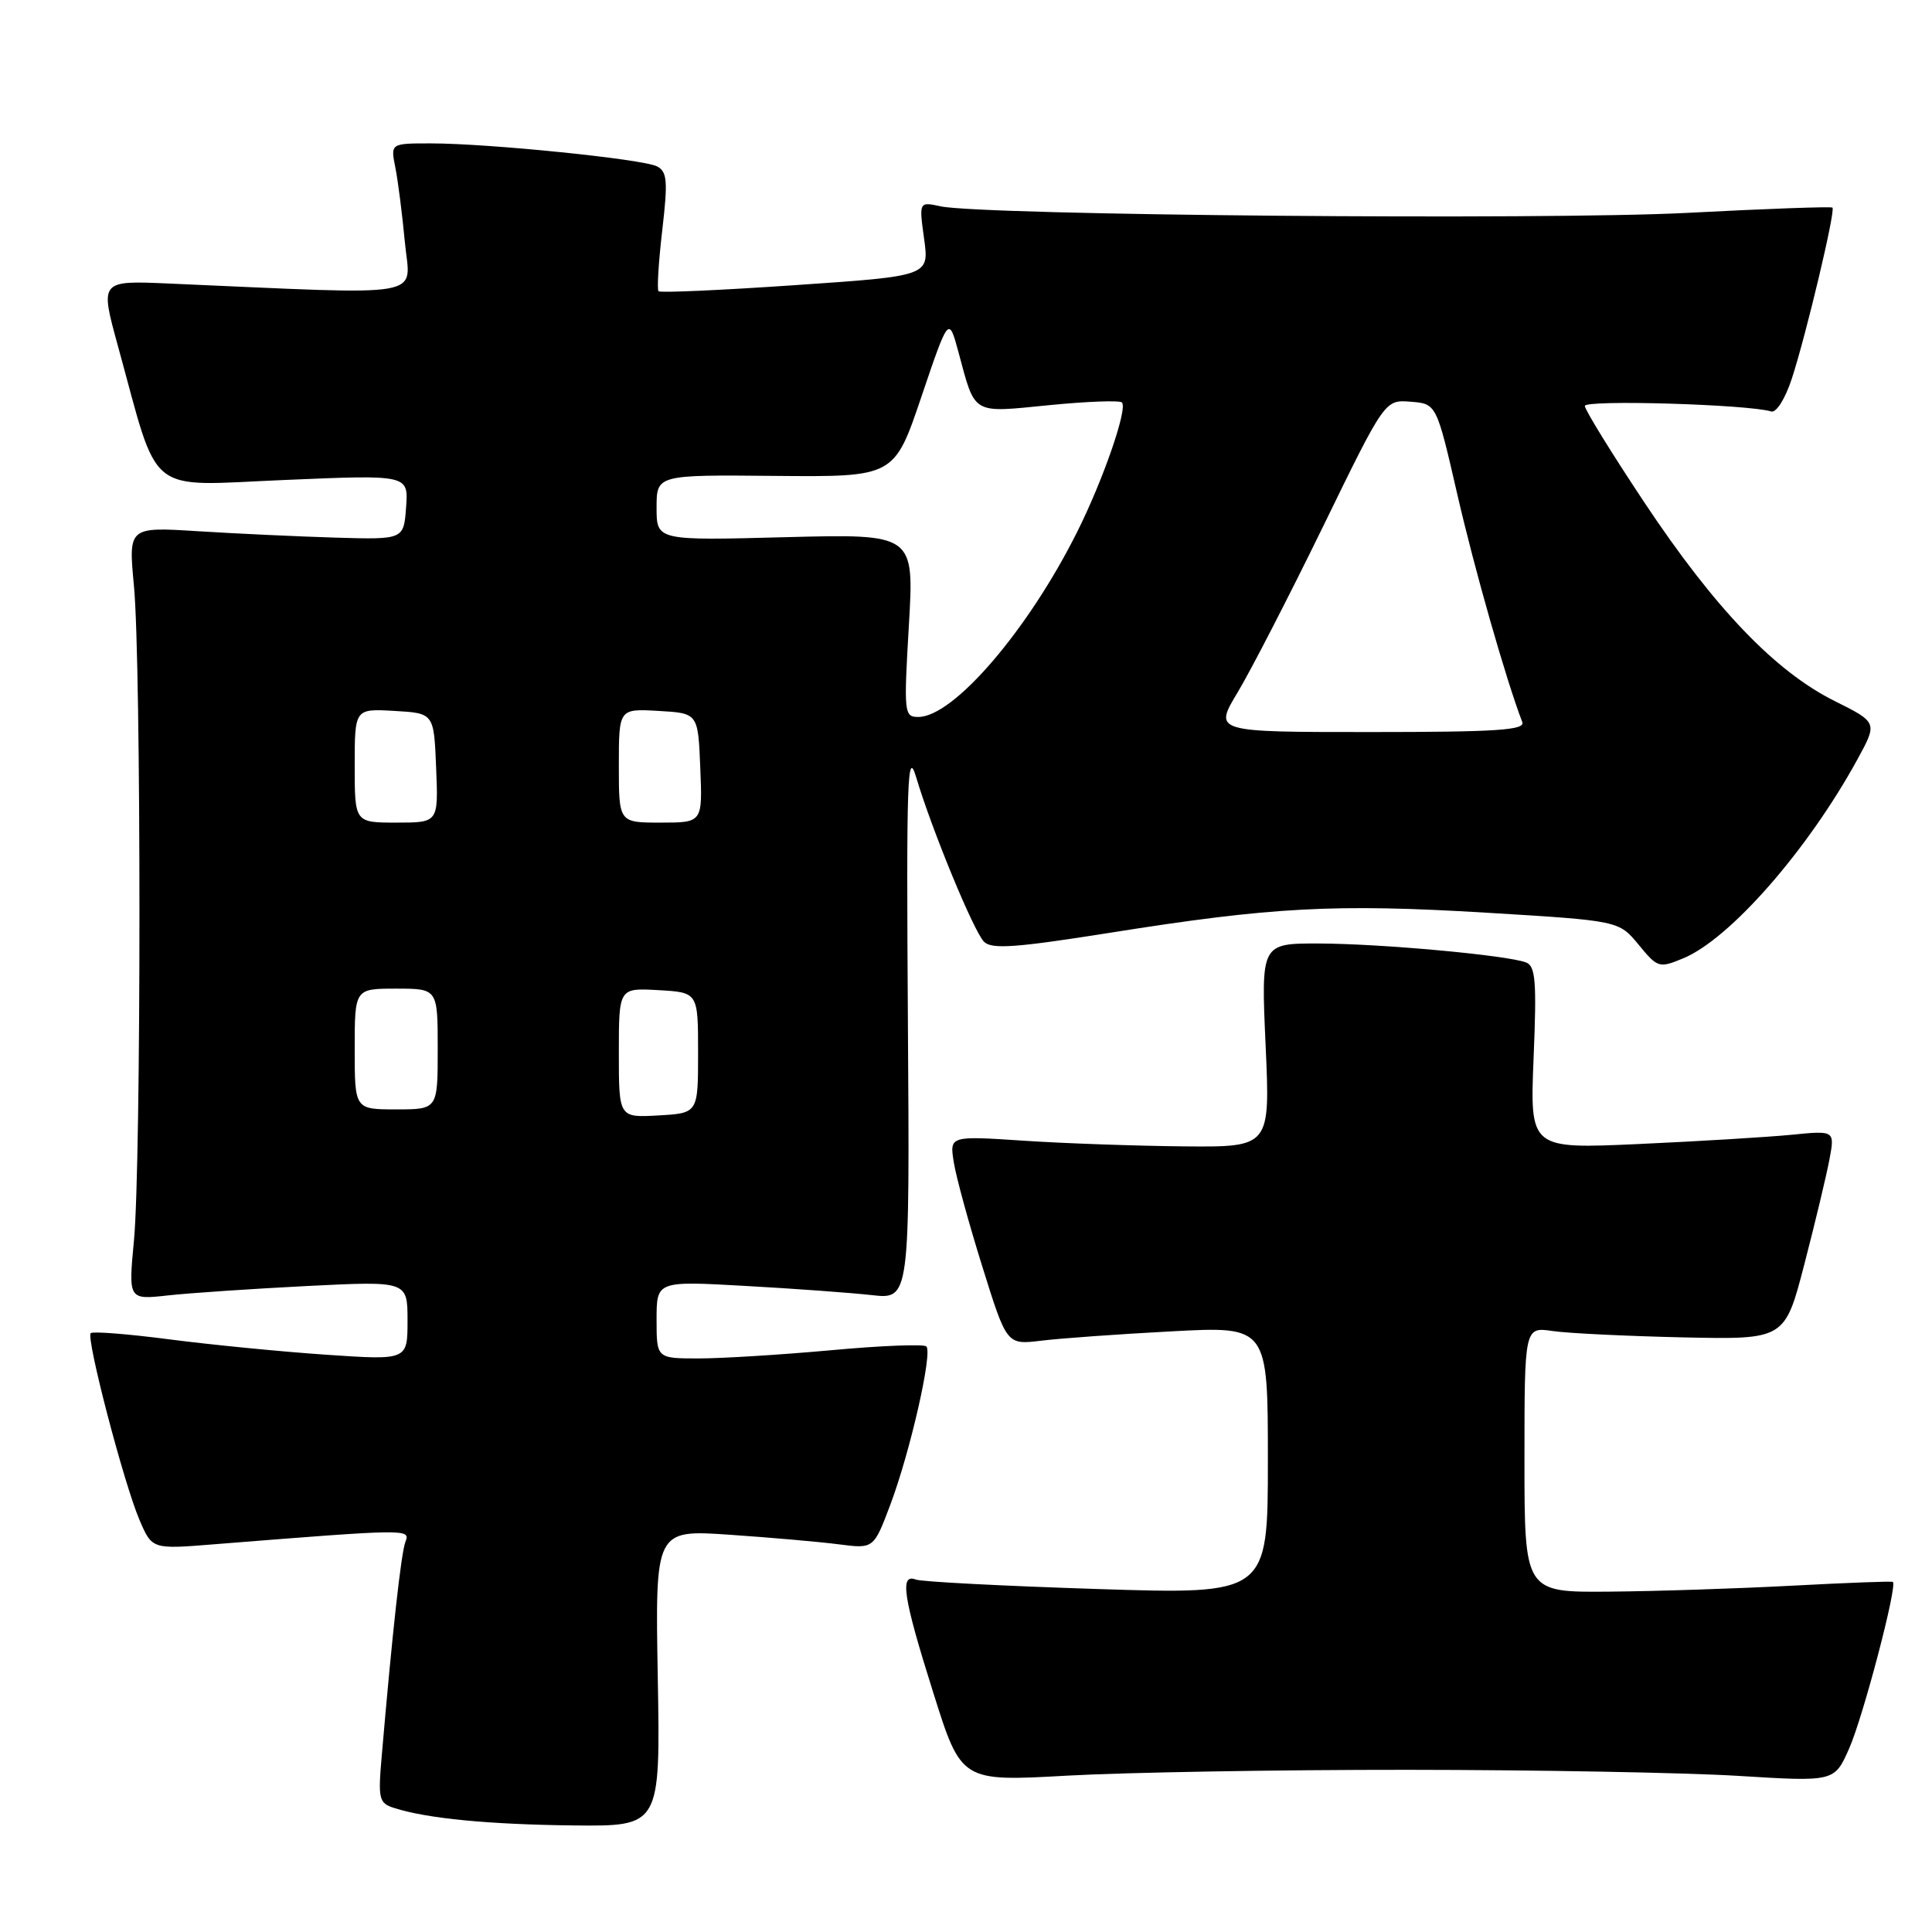 <?xml version="1.0" encoding="UTF-8" standalone="no"?>
<!DOCTYPE svg PUBLIC "-//W3C//DTD SVG 1.1//EN" "http://www.w3.org/Graphics/SVG/1.1/DTD/svg11.dtd" >
<svg xmlns="http://www.w3.org/2000/svg" xmlns:xlink="http://www.w3.org/1999/xlink" version="1.1" viewBox="0 0 256 256">
 <g >
 <path fill="currentColor"
d=" M 87.16 222.35 C 86.81 202.69 86.81 202.69 96.66 203.36 C 102.07 203.73 108.59 204.30 111.14 204.63 C 115.77 205.23 115.77 205.23 117.98 199.36 C 120.61 192.36 123.59 179.26 122.75 178.41 C 122.42 178.08 116.75 178.30 110.15 178.91 C 103.55 179.51 95.65 180.00 92.58 180.00 C 87.00 180.00 87.00 180.00 87.00 174.86 C 87.00 169.73 87.00 169.73 98.75 170.39 C 105.21 170.75 112.76 171.30 115.52 171.61 C 120.55 172.17 120.55 172.17 120.30 135.34 C 120.09 103.20 120.23 99.07 121.40 103.00 C 123.48 109.97 129.00 123.36 130.38 124.78 C 131.39 125.81 134.56 125.58 147.06 123.60 C 168.55 120.18 176.89 119.73 197.00 120.94 C 214.50 122.00 214.50 122.00 217.12 125.17 C 219.65 128.25 219.84 128.31 223.04 126.98 C 229.23 124.42 239.54 112.64 246.12 100.62 C 248.79 95.73 248.79 95.73 243.08 92.88 C 235.21 88.95 227.23 80.62 217.91 66.61 C 213.56 60.07 210.00 54.30 210.00 53.79 C 210.00 52.94 231.66 53.58 234.69 54.52 C 235.36 54.73 236.54 52.86 237.42 50.19 C 239.31 44.42 243.24 27.90 242.81 27.51 C 242.64 27.35 233.95 27.66 223.50 28.21 C 204.64 29.18 130.16 28.53 124.64 27.34 C 121.77 26.72 121.77 26.72 122.45 31.65 C 123.13 36.57 123.13 36.57 105.40 37.78 C 95.64 38.45 87.48 38.82 87.26 38.59 C 87.04 38.37 87.26 34.74 87.75 30.53 C 88.51 23.99 88.41 22.76 87.07 22.05 C 85.22 21.08 64.74 19.00 57.07 19.00 C 51.75 19.00 51.75 19.00 52.38 22.17 C 52.73 23.91 53.30 28.38 53.65 32.11 C 54.35 39.62 57.37 39.09 22.37 37.57 C 13.24 37.17 13.24 37.17 15.62 45.82 C 21.18 66.05 19.11 64.38 37.69 63.60 C 54.12 62.90 54.12 62.90 53.81 67.20 C 53.50 71.50 53.50 71.50 44.50 71.24 C 39.55 71.09 31.34 70.71 26.25 70.39 C 17.01 69.81 17.01 69.81 17.75 77.66 C 18.72 87.85 18.72 154.17 17.75 164.36 C 17.01 172.23 17.01 172.23 22.25 171.65 C 25.14 171.33 33.46 170.77 40.75 170.40 C 54.00 169.74 54.00 169.74 54.00 174.99 C 54.00 180.24 54.00 180.24 43.25 179.51 C 37.34 179.11 28.00 178.19 22.50 177.48 C 17.00 176.76 12.28 176.39 12.02 176.65 C 11.38 177.29 16.39 196.50 18.48 201.39 C 20.15 205.29 20.15 205.29 28.32 204.63 C 54.21 202.57 54.38 202.57 53.72 204.30 C 53.15 205.77 51.98 216.36 50.58 232.69 C 50.08 238.41 50.21 238.93 52.24 239.57 C 56.62 240.97 64.74 241.75 76.00 241.88 C 87.50 242.00 87.50 242.00 87.16 222.35 Z  M 186.50 234.51 C 203.55 234.52 223.25 234.88 230.28 235.31 C 243.07 236.10 243.07 236.10 245.02 231.69 C 246.88 227.48 251.47 209.99 250.81 209.61 C 250.64 209.50 244.65 209.73 237.50 210.11 C 230.35 210.49 219.44 210.85 213.25 210.90 C 202.00 211.00 202.00 211.00 202.00 193.41 C 202.00 175.82 202.00 175.82 205.75 176.37 C 207.81 176.67 215.57 177.04 223.00 177.21 C 236.50 177.50 236.50 177.50 239.09 167.50 C 240.52 162.00 242.01 155.76 242.41 153.64 C 243.13 149.79 243.13 149.79 237.32 150.37 C 234.12 150.68 225.02 151.23 217.11 151.59 C 202.72 152.24 202.72 152.24 203.21 140.17 C 203.63 130.06 203.47 128.01 202.21 127.53 C 199.71 126.57 182.98 125.04 174.79 125.02 C 167.09 125.00 167.09 125.00 167.70 138.50 C 168.31 152.00 168.31 152.00 156.90 151.90 C 150.63 151.84 141.07 151.51 135.66 151.15 C 125.82 150.50 125.82 150.50 126.38 154.00 C 126.68 155.93 128.39 162.16 130.17 167.85 C 133.40 178.20 133.40 178.20 137.95 177.65 C 140.45 177.34 148.24 176.78 155.25 176.41 C 168.00 175.73 168.00 175.73 168.00 193.50 C 168.00 211.28 168.00 211.28 145.35 210.55 C 132.89 210.15 122.09 209.59 121.35 209.30 C 119.19 208.47 119.67 211.63 123.66 224.28 C 127.37 236.07 127.37 236.07 141.44 235.28 C 149.17 234.85 169.45 234.50 186.50 234.51 Z  M 82.00 139.50 C 82.00 130.90 82.00 130.90 87.25 131.20 C 92.50 131.50 92.50 131.50 92.50 139.50 C 92.50 147.50 92.50 147.50 87.25 147.80 C 82.00 148.10 82.00 148.10 82.00 139.50 Z  M 47.00 139.00 C 47.00 131.00 47.00 131.00 52.50 131.00 C 58.00 131.00 58.00 131.00 58.00 139.00 C 58.00 147.00 58.00 147.00 52.50 147.00 C 47.00 147.00 47.00 147.00 47.00 139.00 Z  M 47.00 101.45 C 47.00 93.90 47.00 93.90 52.25 94.20 C 57.50 94.50 57.50 94.50 57.79 101.75 C 58.09 109.00 58.09 109.00 52.54 109.00 C 47.00 109.00 47.00 109.00 47.00 101.45 Z  M 82.00 101.45 C 82.00 93.90 82.00 93.90 87.25 94.20 C 92.50 94.50 92.50 94.50 92.79 101.75 C 93.09 109.00 93.09 109.00 87.54 109.00 C 82.00 109.00 82.00 109.00 82.00 101.45 Z  M 163.99 91.75 C 165.73 88.86 170.83 78.95 175.33 69.73 C 183.50 52.96 183.50 52.96 186.92 53.23 C 190.34 53.50 190.34 53.50 193.10 65.50 C 195.39 75.48 199.56 90.08 201.71 95.68 C 202.12 96.75 198.26 97.00 181.52 97.00 C 160.83 97.00 160.83 97.00 163.99 91.75 Z  M 120.43 82.87 C 121.14 70.74 121.14 70.74 104.07 71.18 C 87.00 71.63 87.00 71.63 87.00 67.27 C 87.00 62.91 87.00 62.91 102.75 63.06 C 118.50 63.20 118.50 63.20 122.10 52.54 C 125.71 41.89 125.71 41.89 127.01 46.69 C 129.26 55.04 128.69 54.71 138.98 53.69 C 144.01 53.19 148.36 53.03 148.66 53.33 C 149.45 54.12 146.19 63.57 142.72 70.50 C 136.23 83.49 126.35 95.00 121.68 95.00 C 119.80 95.00 119.75 94.50 120.43 82.87 Z "/>
</g>
</svg>